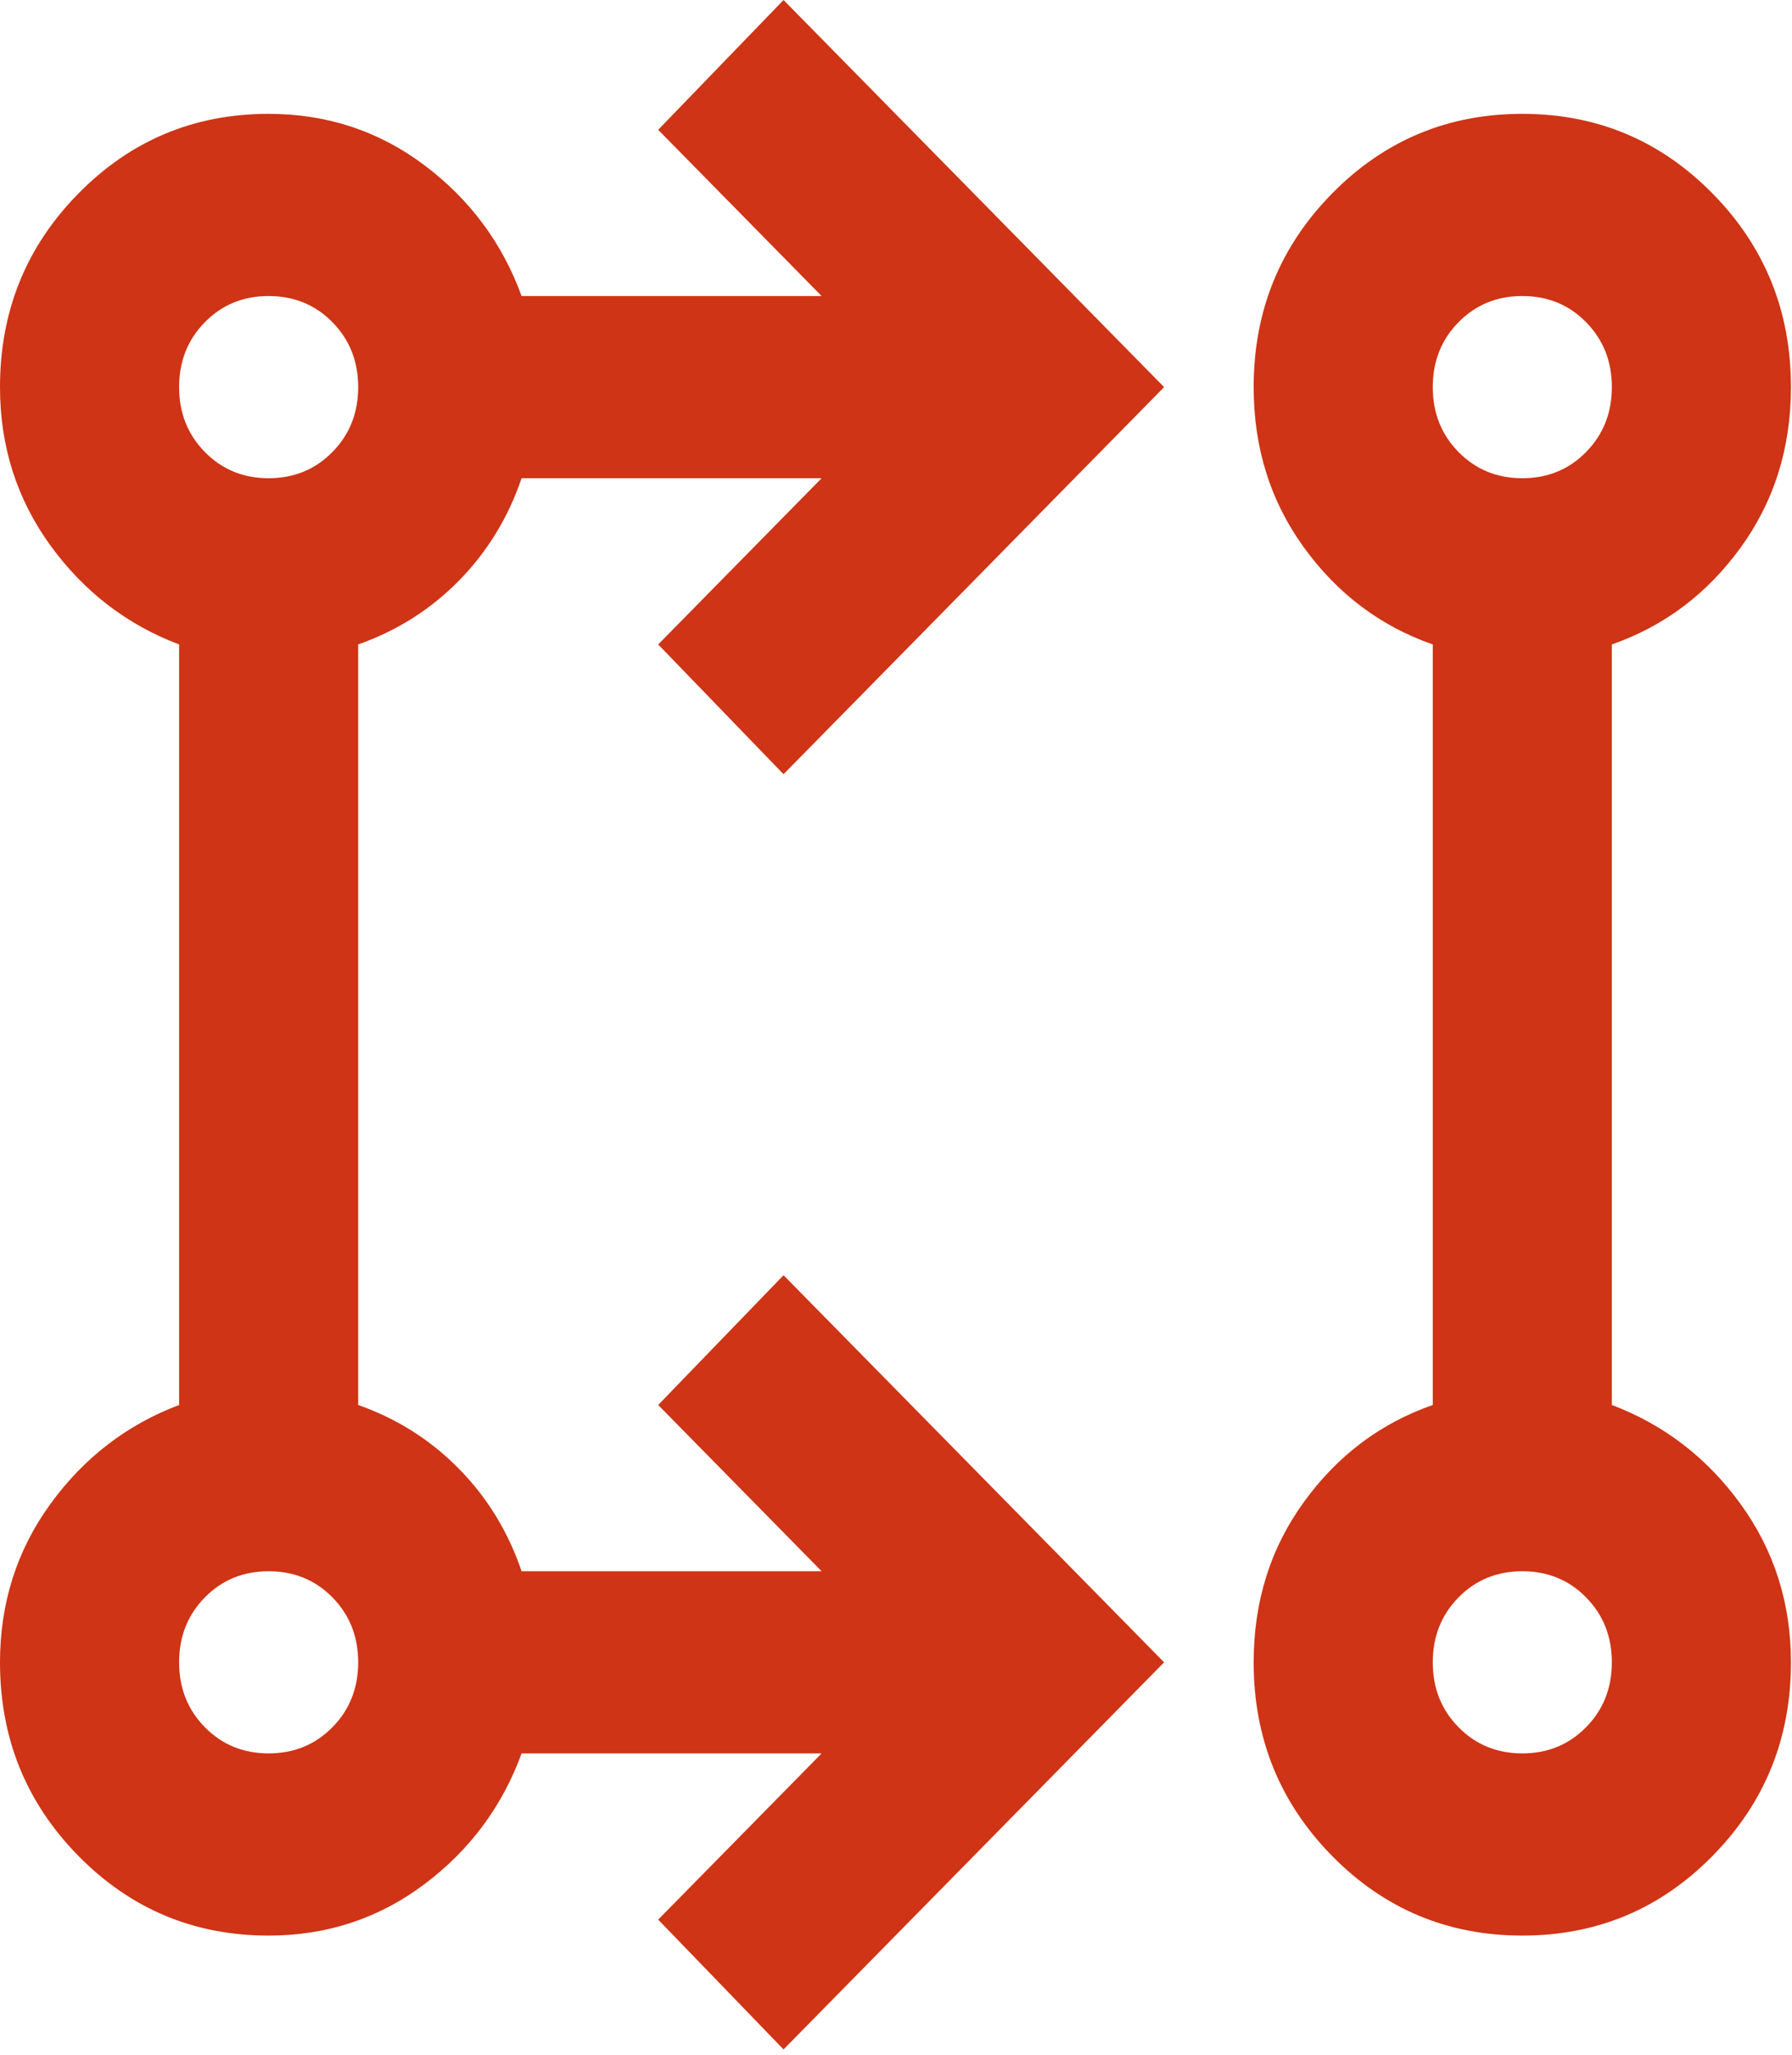 <svg width="41" height="47" viewBox="0 0 41 47" fill="none" xmlns="http://www.w3.org/2000/svg">
<path d="M17.927 46.875L15.059 43.906L18.798 40.104H11.934C11.49 41.319 10.748 42.318 9.706 43.099C8.665 43.88 7.478 44.271 6.146 44.271C4.439 44.271 2.988 43.663 1.793 42.448C0.598 41.233 0 39.757 0 38.021C0 36.667 0.384 35.46 1.152 34.401C1.921 33.342 2.902 32.587 4.098 32.135V14.74C2.902 14.288 1.921 13.533 1.152 12.474C0.384 11.415 0 10.208 0 8.854C0 7.118 0.598 5.642 1.793 4.427C2.988 3.212 4.439 2.604 6.146 2.604C7.478 2.604 8.665 2.995 9.706 3.776C10.748 4.557 11.49 5.556 11.934 6.771H18.798L15.059 2.969L17.927 0L26.634 8.854L17.927 17.708L15.059 14.74L18.798 10.938H11.934C11.627 11.84 11.149 12.621 10.5 13.281C9.851 13.941 9.083 14.427 8.195 14.74V32.135C9.083 32.448 9.851 32.934 10.5 33.594C11.149 34.254 11.627 35.035 11.934 35.938H18.798L15.059 32.135L17.927 29.167L26.634 38.021L17.927 46.875ZM34.83 44.271C33.122 44.271 31.671 43.663 30.476 42.448C29.281 41.233 28.683 39.757 28.683 38.021C28.683 36.632 29.067 35.408 29.836 34.349C30.604 33.29 31.586 32.552 32.781 32.135V14.74C31.586 14.323 30.604 13.585 29.836 12.526C29.067 11.467 28.683 10.243 28.683 8.854C28.683 7.118 29.281 5.642 30.476 4.427C31.671 3.212 33.122 2.604 34.83 2.604C36.537 2.604 37.988 3.212 39.183 4.427C40.379 5.642 40.976 7.118 40.976 8.854C40.976 10.243 40.592 11.467 39.824 12.526C39.055 13.585 38.074 14.323 36.878 14.74V32.135C38.074 32.587 39.055 33.342 39.824 34.401C40.592 35.46 40.976 36.667 40.976 38.021C40.976 39.757 40.379 41.233 39.183 42.448C37.988 43.663 36.537 44.271 34.83 44.271ZM6.146 40.104C6.727 40.104 7.213 39.904 7.606 39.505C7.999 39.106 8.195 38.611 8.195 38.021C8.195 37.431 7.999 36.936 7.606 36.536C7.213 36.137 6.727 35.938 6.146 35.938C5.566 35.938 5.079 36.137 4.687 36.536C4.294 36.936 4.098 37.431 4.098 38.021C4.098 38.611 4.294 39.106 4.687 39.505C5.079 39.904 5.566 40.104 6.146 40.104ZM34.83 40.104C35.41 40.104 35.897 39.904 36.289 39.505C36.682 39.106 36.878 38.611 36.878 38.021C36.878 37.431 36.682 36.936 36.289 36.536C35.897 36.137 35.41 35.938 34.83 35.938C34.249 35.938 33.763 36.137 33.37 36.536C32.977 36.936 32.781 37.431 32.781 38.021C32.781 38.611 32.977 39.106 33.37 39.505C33.763 39.904 34.249 40.104 34.83 40.104ZM6.146 10.938C6.727 10.938 7.213 10.738 7.606 10.338C7.999 9.939 8.195 9.444 8.195 8.854C8.195 8.264 7.999 7.769 7.606 7.37C7.213 6.97 6.727 6.771 6.146 6.771C5.566 6.771 5.079 6.97 4.687 7.37C4.294 7.769 4.098 8.264 4.098 8.854C4.098 9.444 4.294 9.939 4.687 10.338C5.079 10.738 5.566 10.938 6.146 10.938ZM34.83 10.938C35.41 10.938 35.897 10.738 36.289 10.338C36.682 9.939 36.878 9.444 36.878 8.854C36.878 8.264 36.682 7.769 36.289 7.37C35.897 6.97 35.41 6.771 34.83 6.771C34.249 6.771 33.763 6.97 33.37 7.37C32.977 7.769 32.781 8.264 32.781 8.854C32.781 9.444 32.977 9.939 33.37 10.338C33.763 10.738 34.249 10.938 34.83 10.938Z" fill="#CE3415"/>
</svg>
